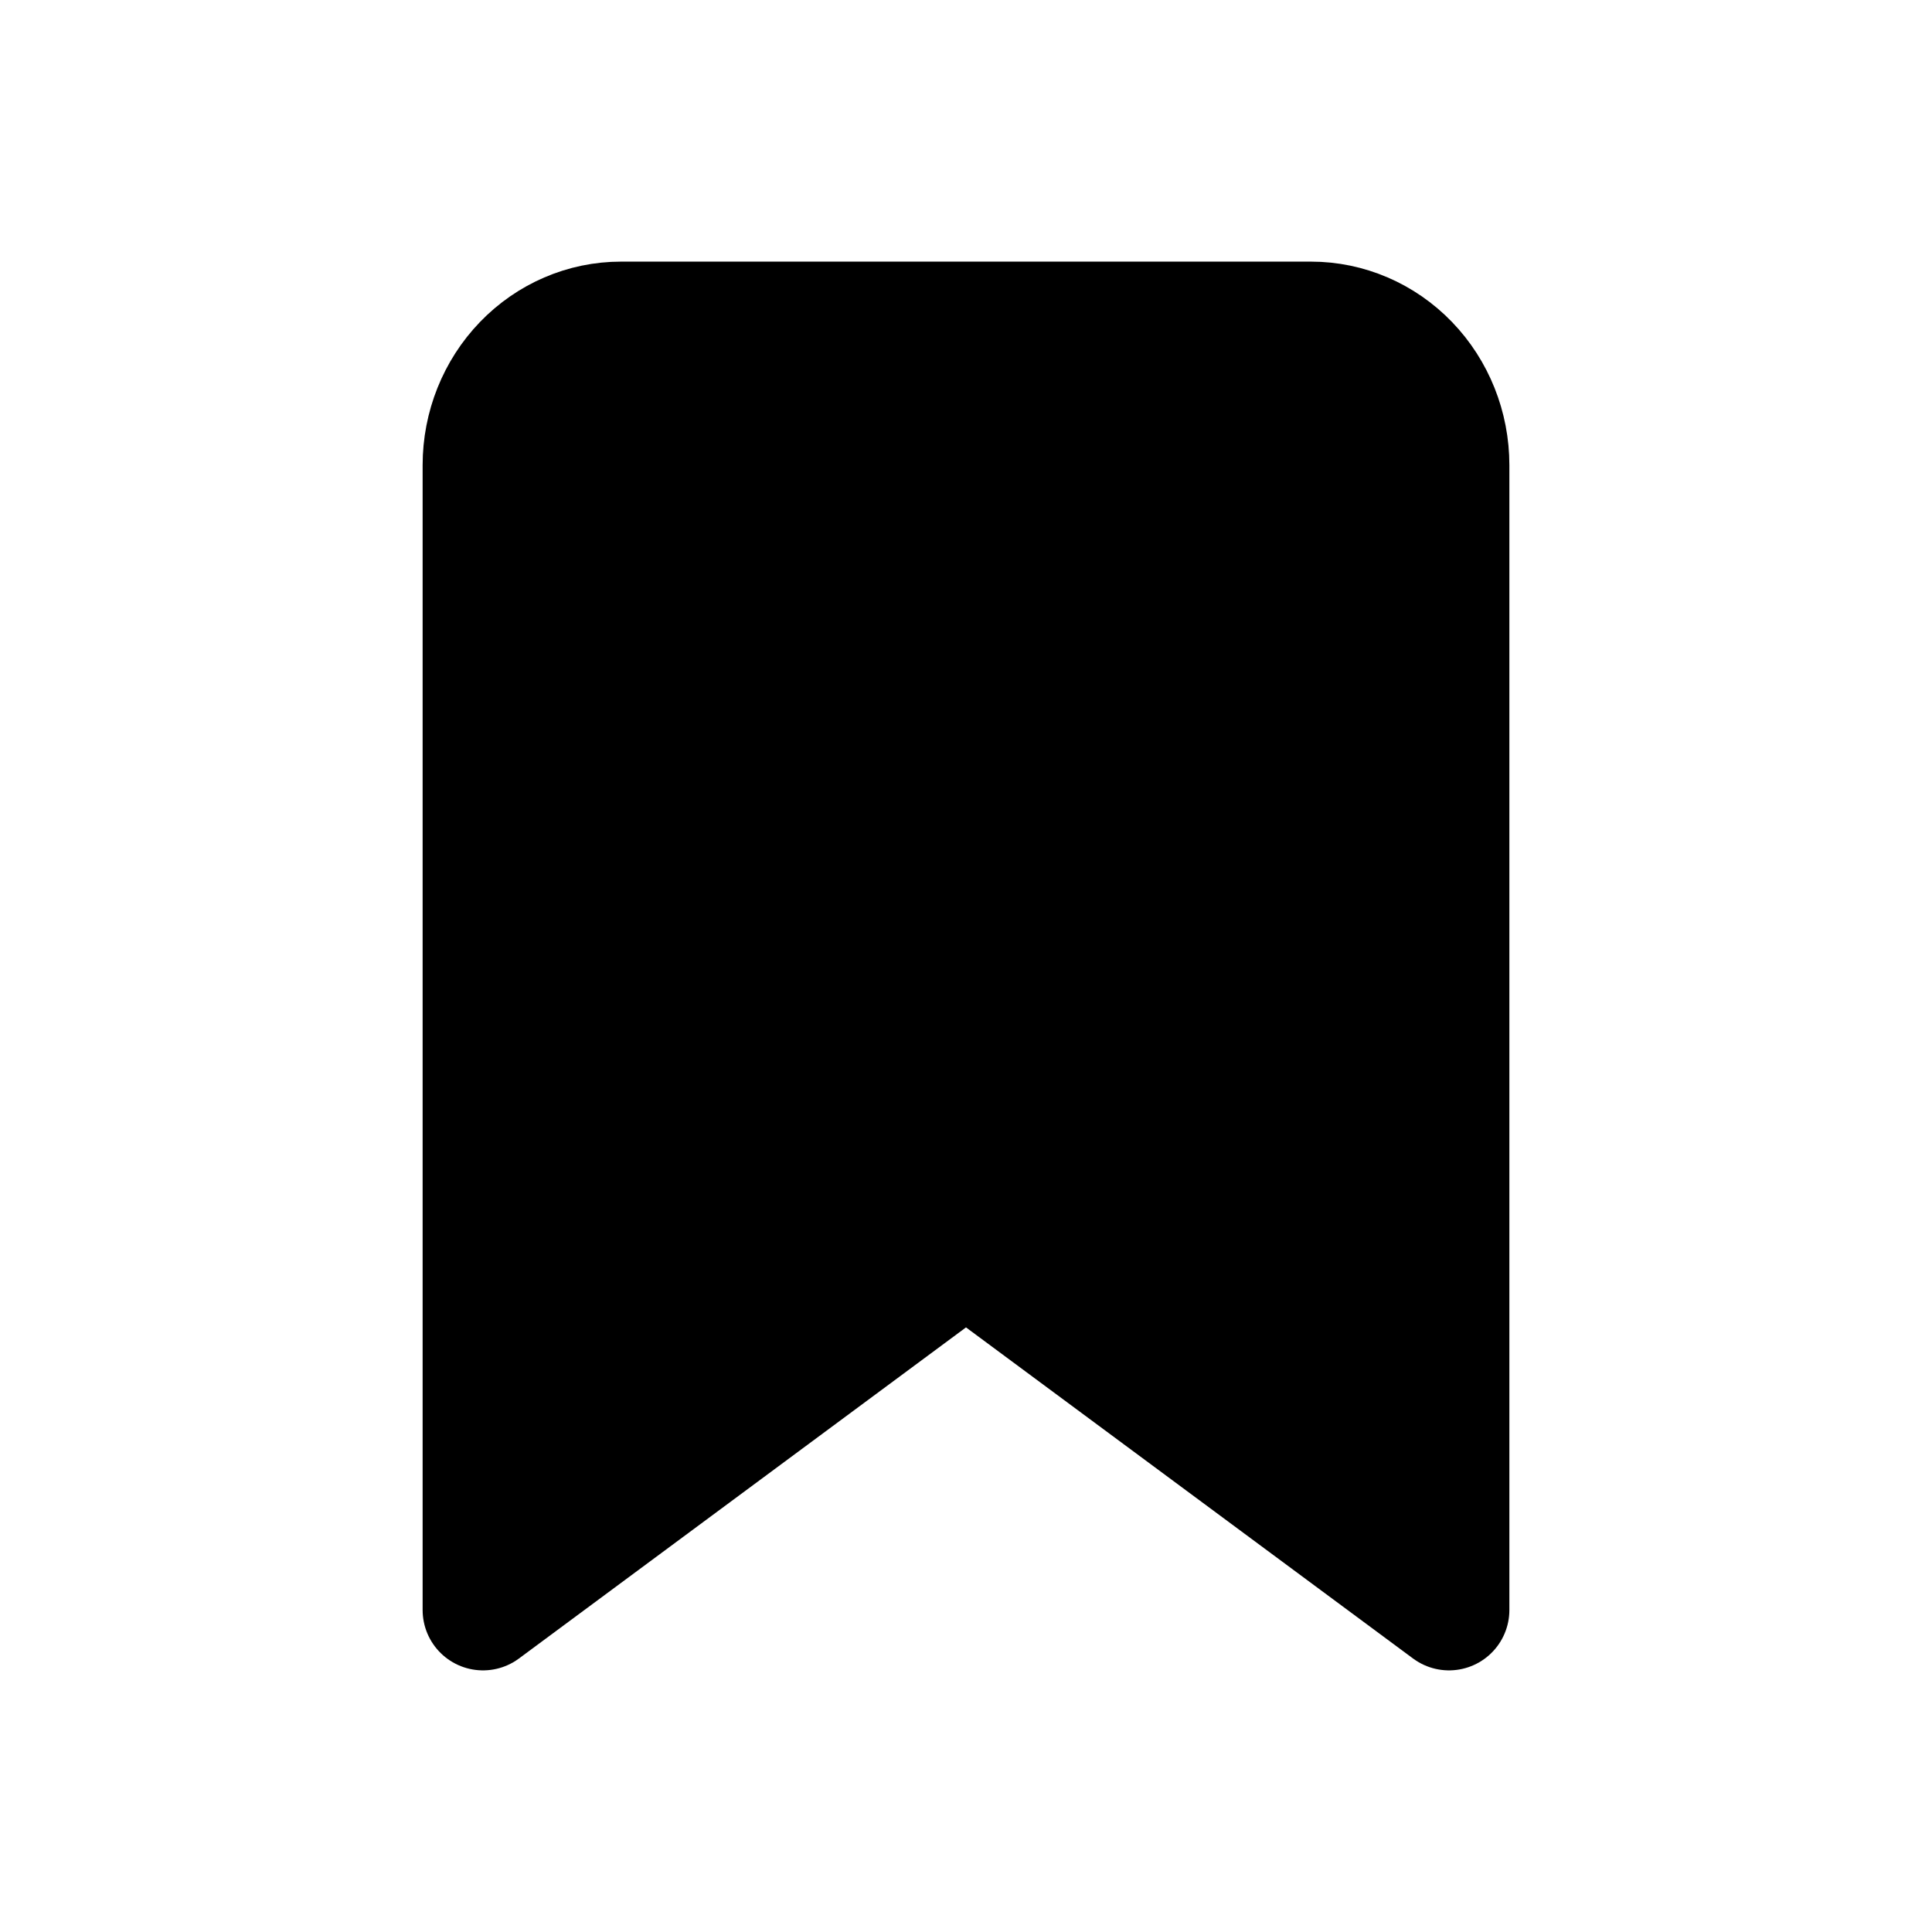 <svg width="24" height="24" viewBox="0 0 24 24" fill="none" xmlns="http://www.w3.org/2000/svg" stroke="black">
<path d="M18 20L12 15.556L6 20V5.778C6 5.306 6.181 4.854 6.502 4.521C6.824 4.187 7.26 4 7.714 4H16.286C16.74 4 17.176 4.187 17.498 4.521C17.819 4.854 18 5.306 18 5.778V20Z" stroke-width="1.5" stroke-linecap="round" stroke-linejoin="round" fill="currentColor"/>
</svg>
